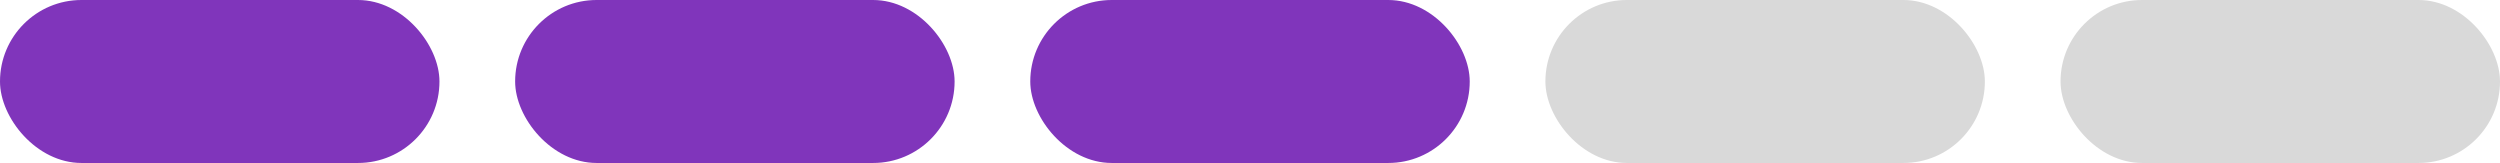 <svg width="859" height="56" viewBox="0 0 859 56" fill="none" xmlns="http://www.w3.org/2000/svg">
<rect width="151" height="56" rx="28" fill="#8035BB"/>
<rect x="708" width="151" height="56" rx="28" fill="#D9D9D9"/>
<rect x="531" width="151" height="56" rx="28" fill="#D9D9D9"/>
<rect x="177" width="151" height="56" rx="28" fill="#8035BB"/>
<rect x="354" width="151" height="56" rx="28" fill="#8035BB"/>
</svg>
